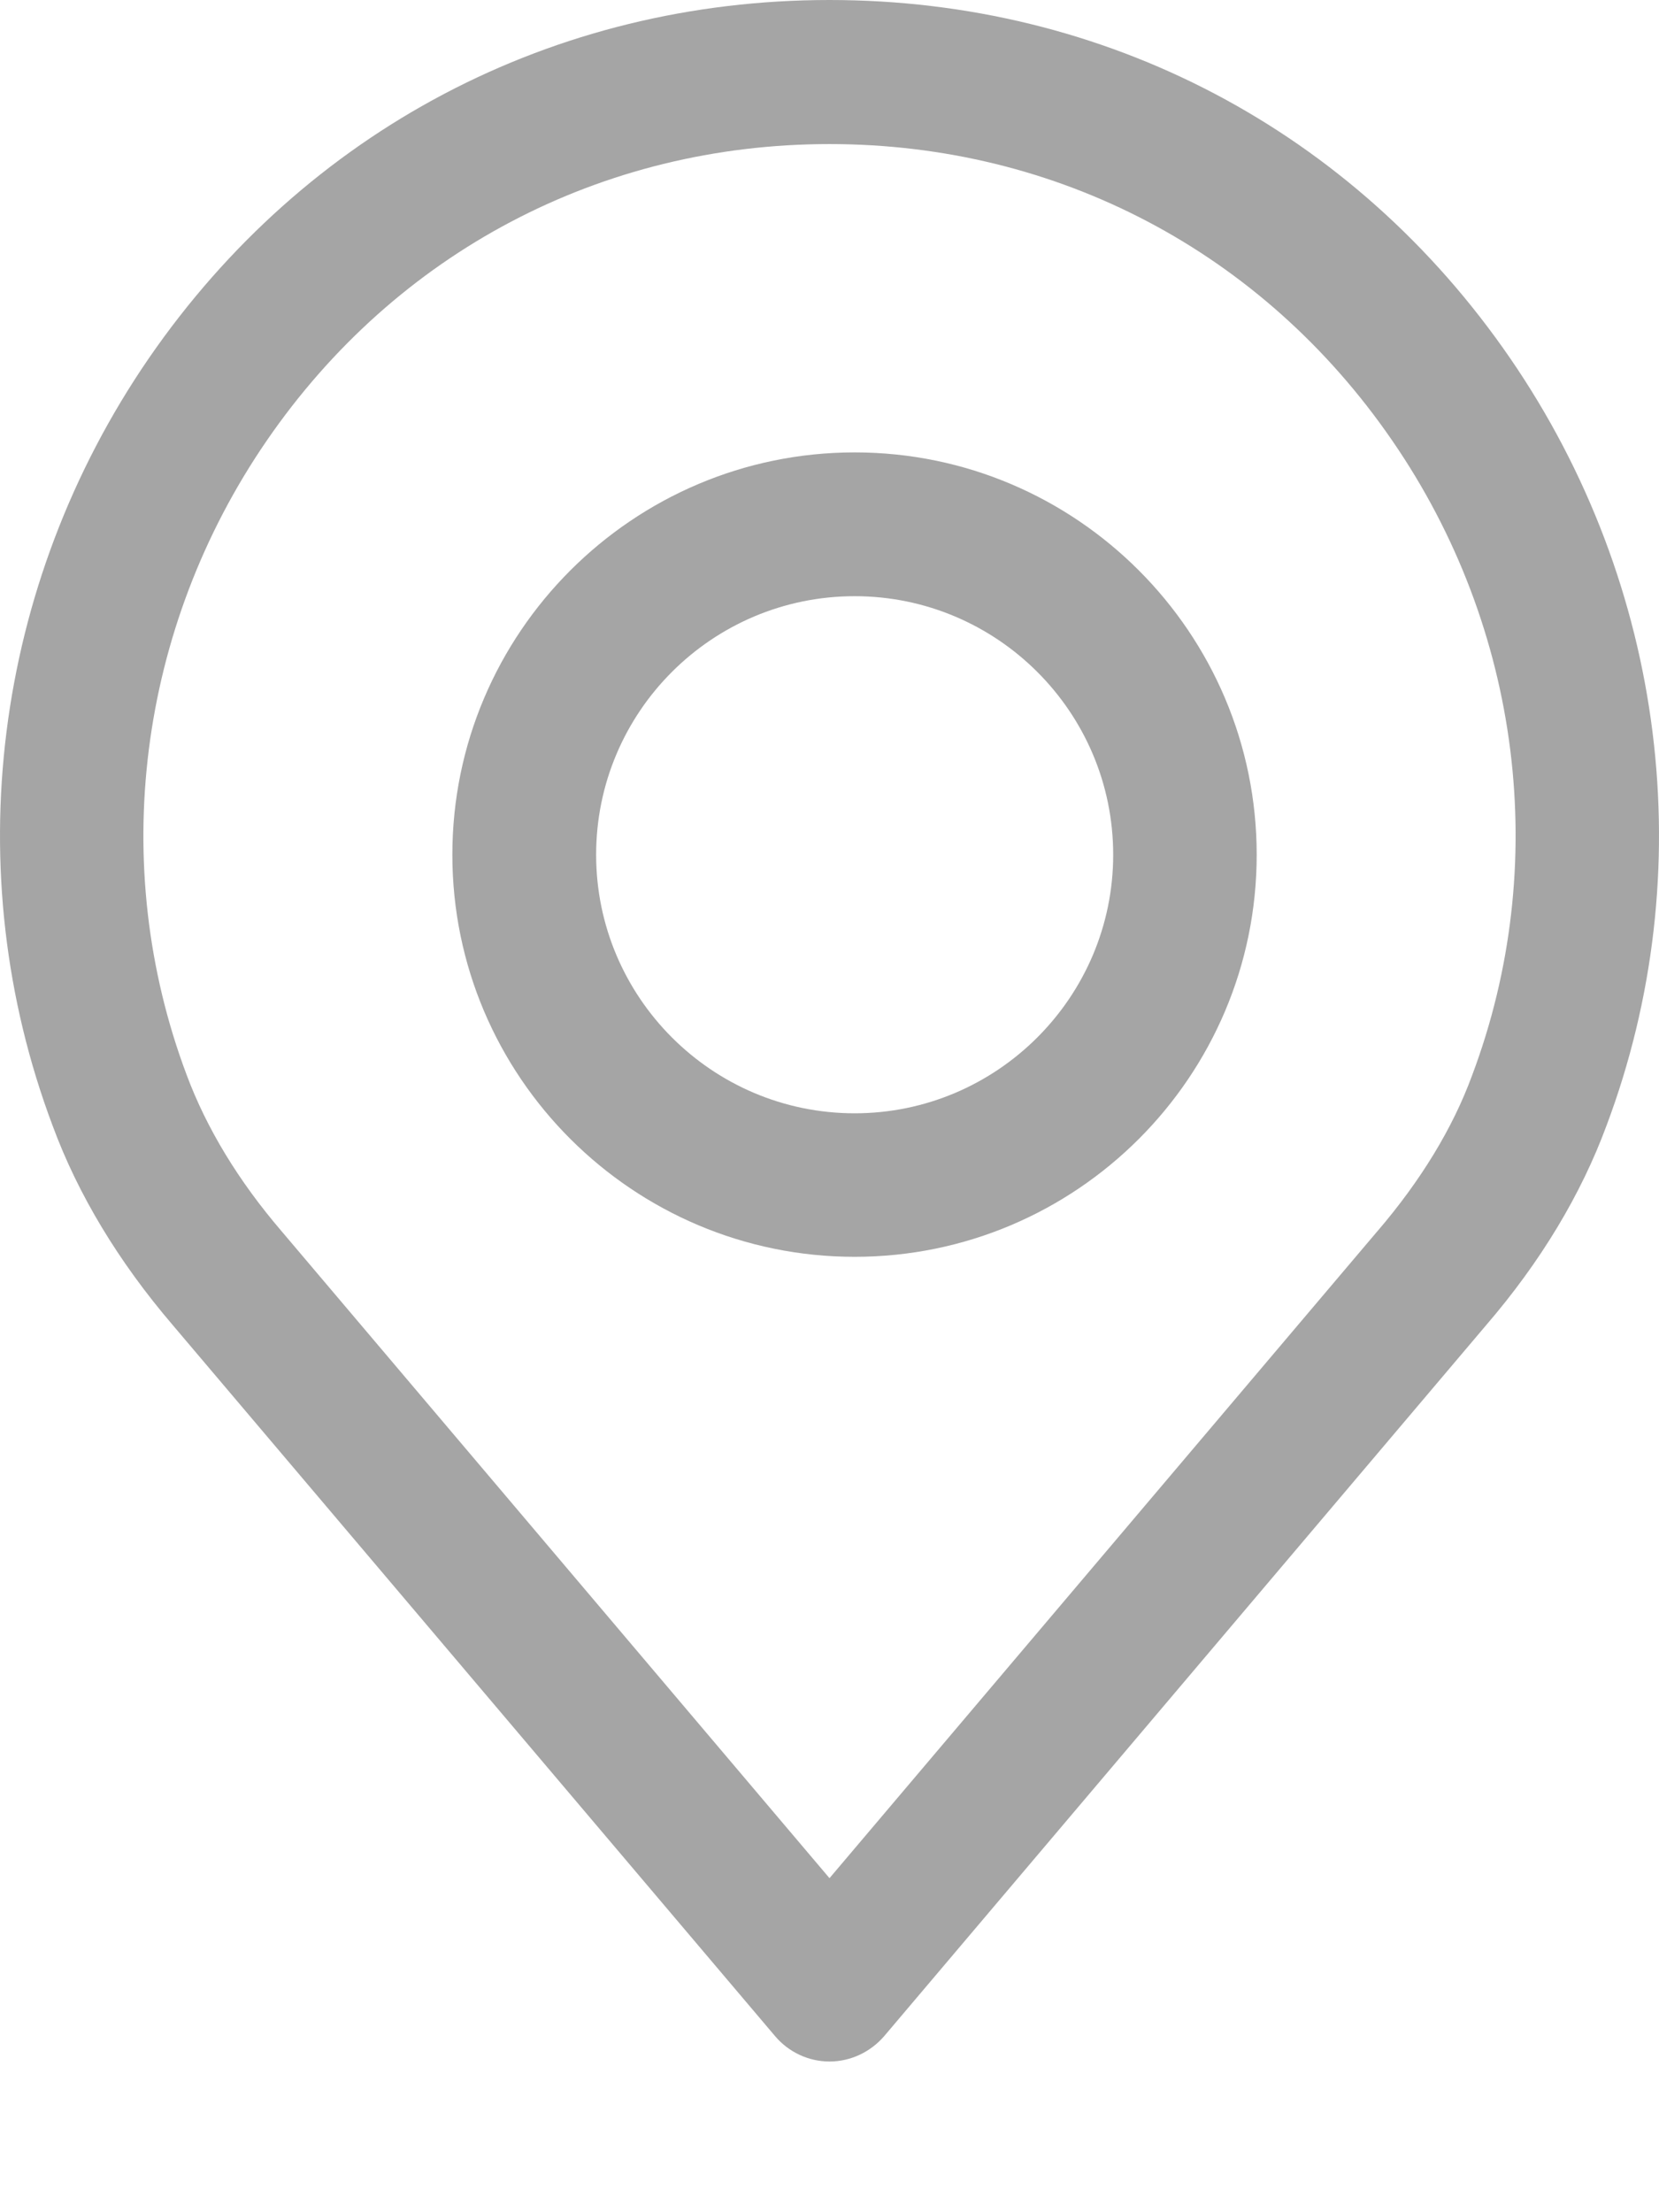 <?xml version="1.0" encoding="UTF-8"?>
<svg width="6px" height="8px" viewBox="0 0 6 8" version="1.1" xmlns="http://www.w3.org/2000/svg" xmlns:xlink="http://www.w3.org/1999/xlink">
    <!-- Generator: Sketch 53.1 (72631) - https://sketchapp.com -->
    <title>place@1x</title>
    <desc>Created with Sketch.</desc>
    <g id="Page-1" stroke="none" stroke-width="1" fill="none" fill-rule="evenodd">
        <g id="v" transform="translate(-133, -146)" fill="#A5A5A5" fill-rule="nonzero">
            <g id="Group-2-Copy" transform="translate(28, 138)">
                <g id="Patio-savassi" transform="translate(105, 7)">
                    <g id="place" transform="translate(0, 1)">
                        <path d="M5.462,1.296 C4.896,0.472 3.998,0 3,0 C2.002,0 1.105,0.472 0.538,1.296 C-0.025,2.116 -0.155,3.153 0.19,4.07 C0.282,4.32 0.429,4.563 0.624,4.791 L2.803,7.363 C2.852,7.421 2.924,7.455 3,7.455 C3.076,7.455 3.148,7.421 3.198,7.363 L5.375,4.792 C5.572,4.563 5.718,4.32 5.81,4.071 C6.155,3.153 6.025,2.116 5.462,1.296 Z M5.324,3.889 C5.254,4.08 5.138,4.27 4.982,4.452 C4.982,4.452 4.981,4.453 4.981,4.453 L3,6.792 L1.018,4.452 C0.862,4.27 0.747,4.08 0.675,3.887 C0.39,3.129 0.499,2.271 0.965,1.593 C1.433,0.912 2.175,0.521 3,0.521 C3.825,0.521 4.567,0.912 5.035,1.593 C5.502,2.271 5.61,3.129 5.324,3.889 Z" id="Shape"></path>
                        <path d="M3.091,1.636 C2.289,1.636 1.636,2.289 1.636,3.091 C1.636,3.893 2.289,4.545 3.091,4.545 C3.893,4.545 4.545,3.893 4.545,3.091 C4.545,2.289 3.893,1.636 3.091,1.636 Z M3.091,4.026 C2.575,4.026 2.156,3.606 2.156,3.091 C2.156,2.575 2.575,2.156 3.091,2.156 C3.606,2.156 4.026,2.575 4.026,3.091 C4.026,3.606 3.606,4.026 3.091,4.026 Z" id="Shape"></path>
                    </g>
                </g>
            </g>
        </g>
    </g>
</svg>